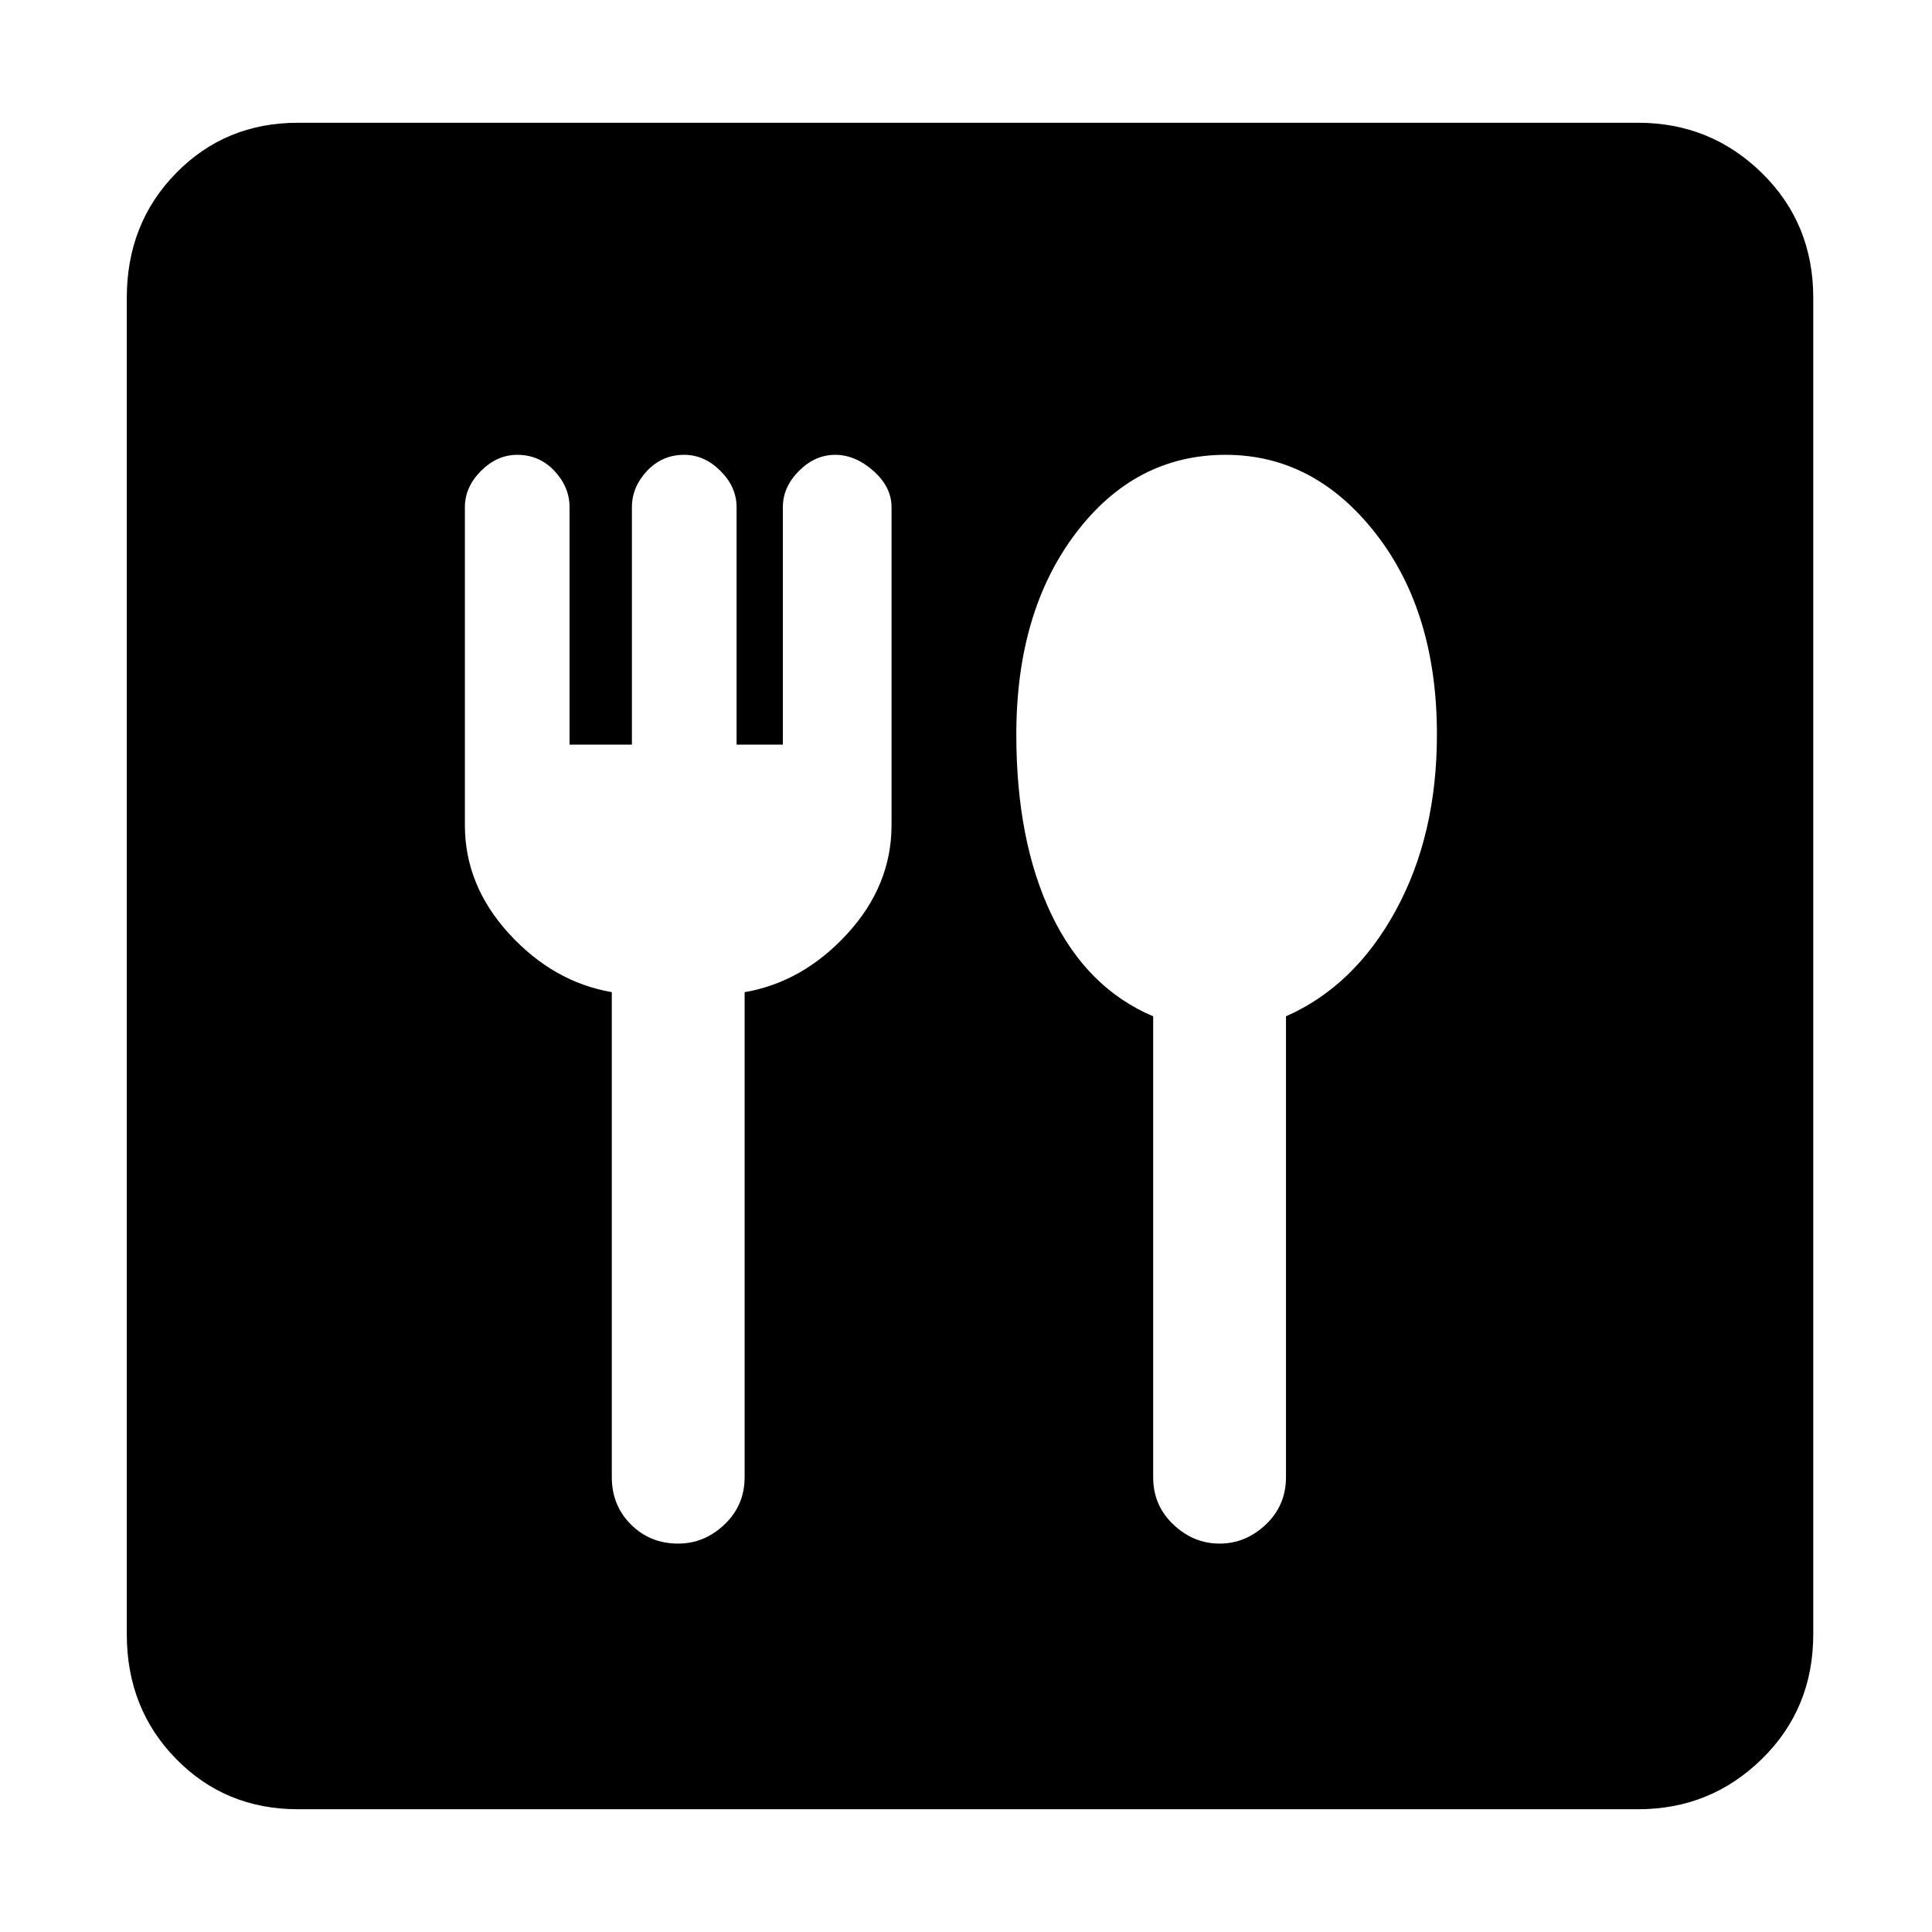 <svg xmlns="http://www.w3.org/2000/svg" height="48" width="48"><path d="M7.4 44.95Q5.6 44.95 4.375 43.7Q3.15 42.45 3.15 40.6V7.4Q3.15 5.55 4.375 4.3Q5.6 3.05 7.4 3.05H40.7Q42.5 3.05 43.775 4.3Q45.05 5.55 45.05 7.4V40.6Q45.05 42.45 43.775 43.7Q42.5 44.95 40.7 44.95ZM16.85 38.35Q17.5 38.35 18 37.875Q18.5 37.4 18.5 36.7V24.65Q19.95 24.4 21.05 23.2Q22.15 22 22.15 20.5V12.6Q22.15 12.1 21.7 11.7Q21.25 11.3 20.75 11.3Q20.25 11.3 19.85 11.7Q19.45 12.1 19.45 12.6V18.5H18.3V12.6Q18.3 12.1 17.9 11.7Q17.5 11.3 17 11.3Q16.45 11.3 16.075 11.7Q15.7 12.1 15.7 12.6V18.5H14.15V12.6Q14.15 12.1 13.775 11.7Q13.4 11.3 12.85 11.3Q12.35 11.3 11.95 11.7Q11.55 12.1 11.55 12.6V20.5Q11.55 22 12.65 23.2Q13.75 24.4 15.2 24.65V36.7Q15.2 37.4 15.675 37.875Q16.15 38.35 16.85 38.35ZM30.3 38.35Q30.95 38.35 31.45 37.875Q31.95 37.4 31.95 36.7V25.25Q33.65 24.5 34.675 22.625Q35.7 20.75 35.7 18.25Q35.7 15.2 34.175 13.25Q32.65 11.3 30.45 11.3Q28.2 11.3 26.725 13.25Q25.25 15.2 25.25 18.25Q25.25 20.9 26.125 22.725Q27 24.55 28.65 25.25V36.7Q28.65 37.4 29.15 37.875Q29.65 38.35 30.3 38.35Z"/></svg>